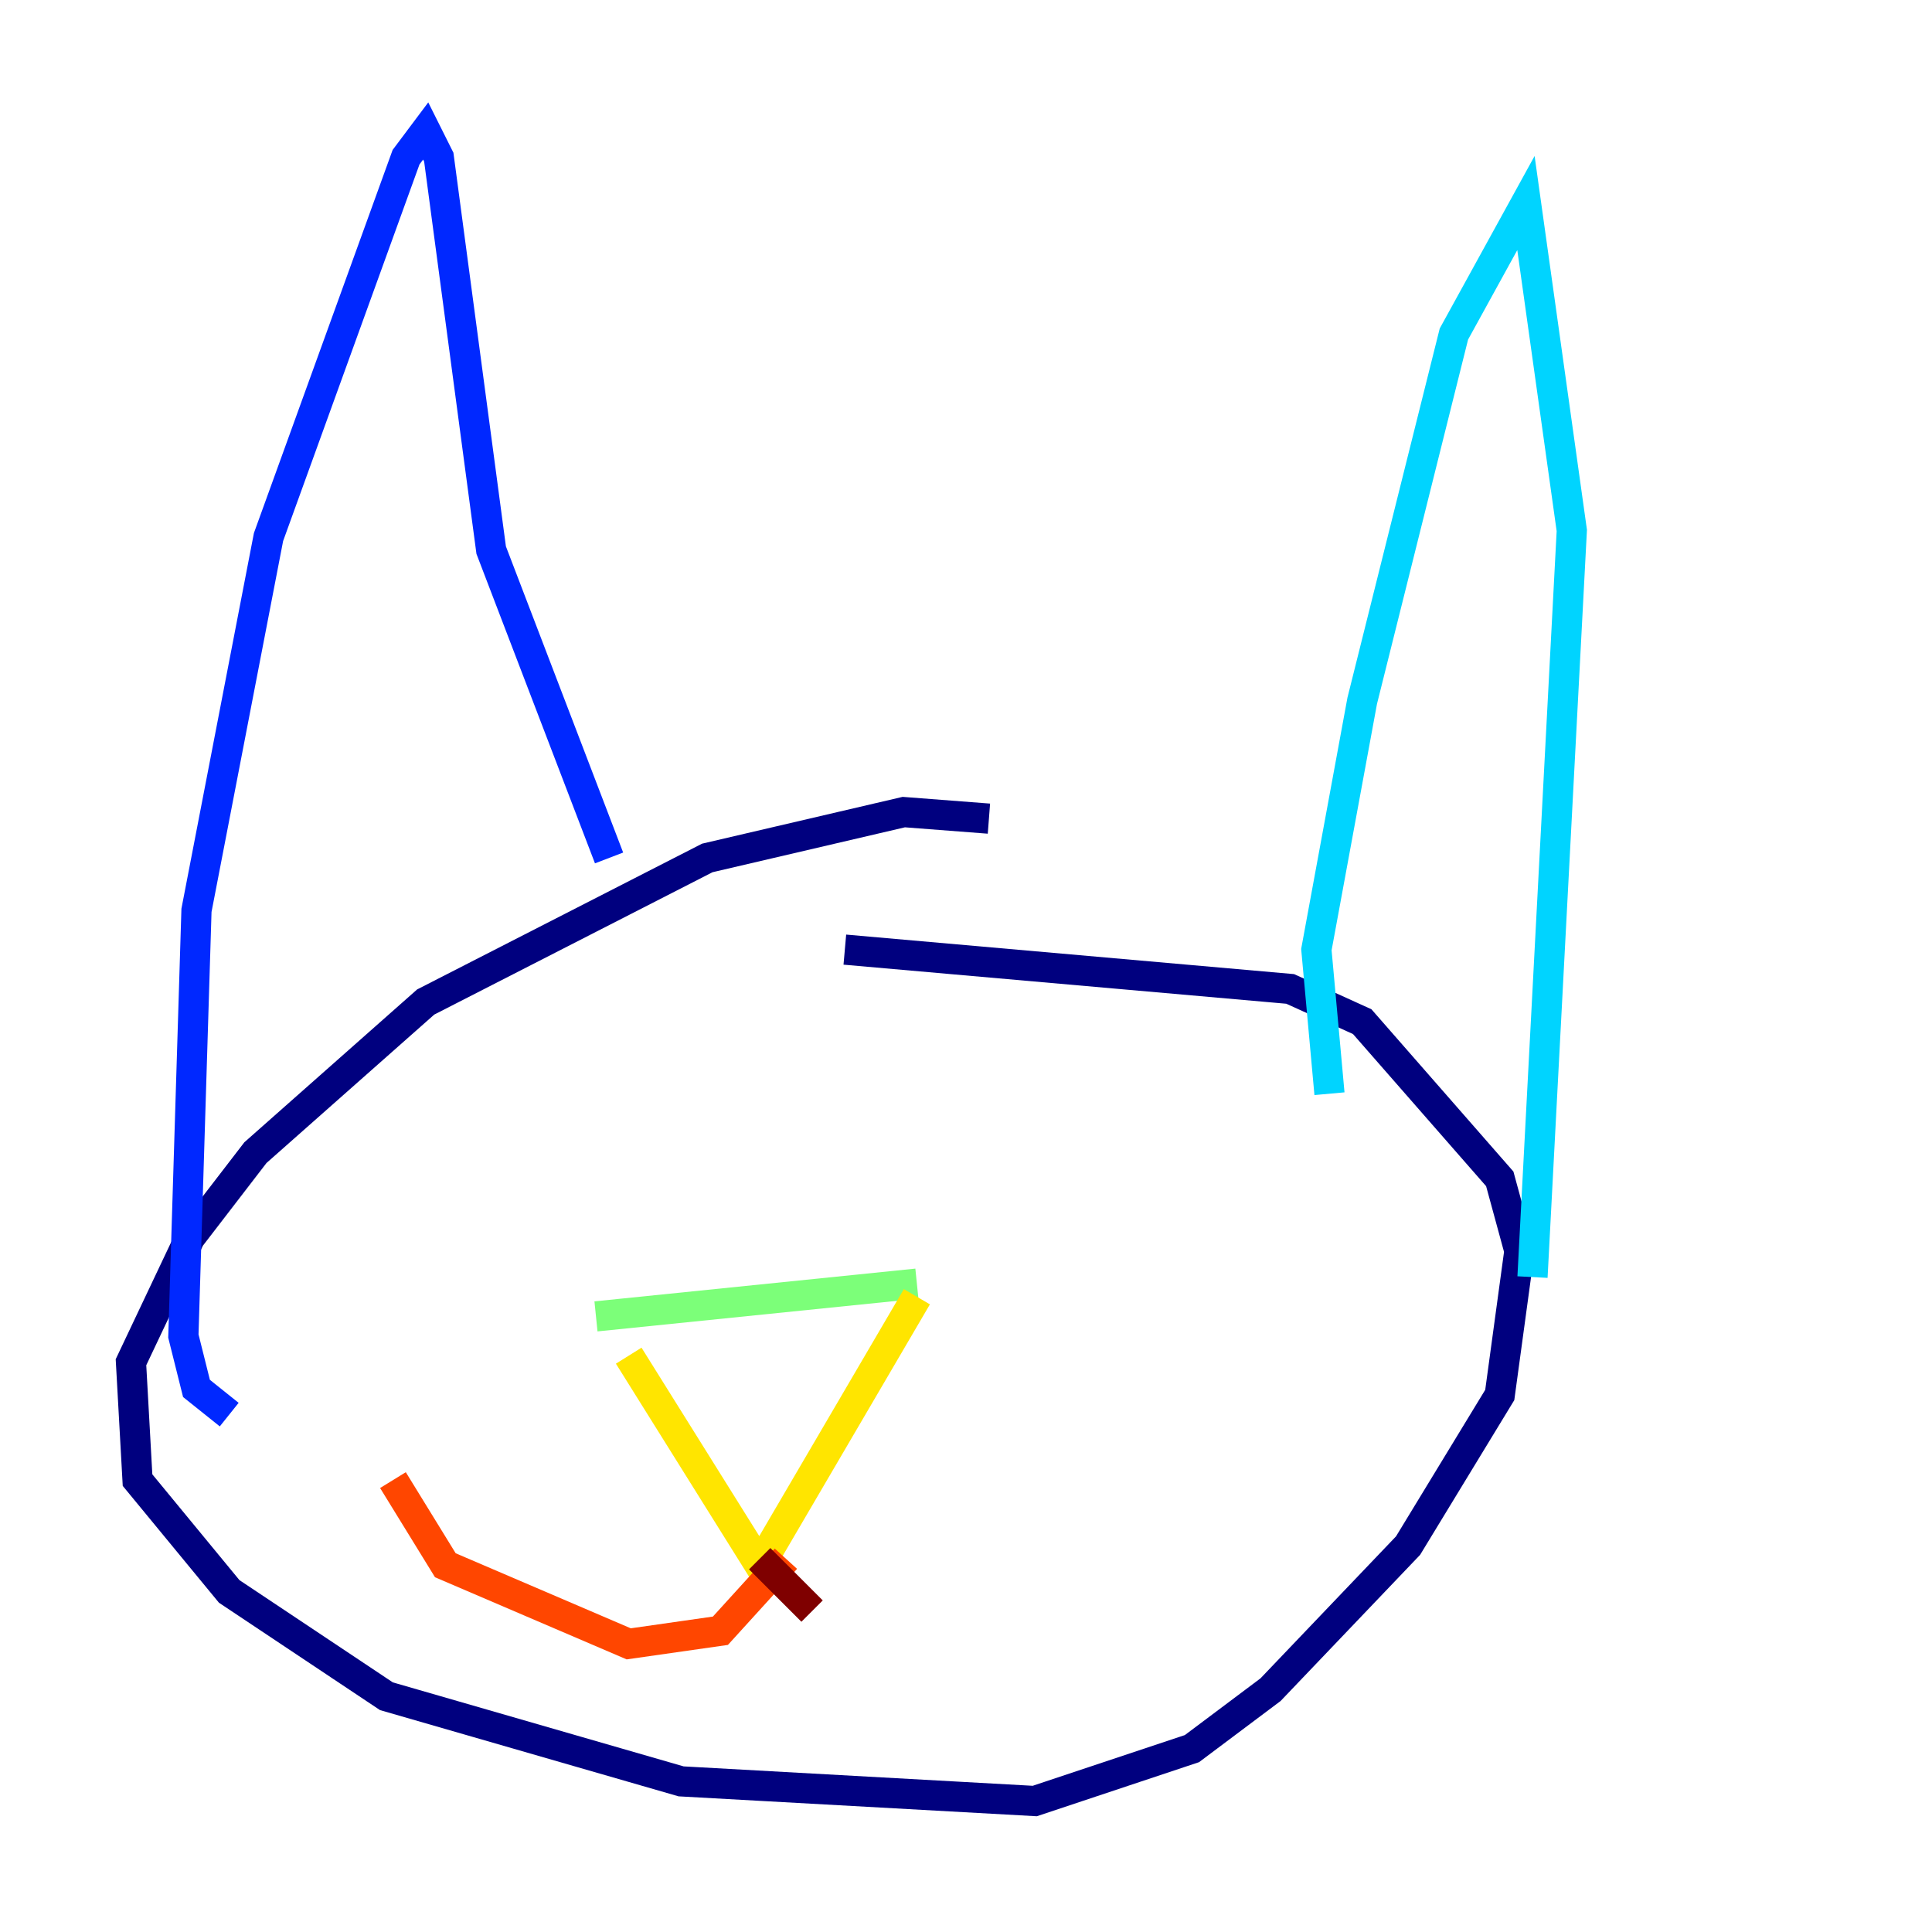 <?xml version="1.0" encoding="utf-8" ?>
<svg baseProfile="tiny" height="128" version="1.2" viewBox="0,0,128,128" width="128" xmlns="http://www.w3.org/2000/svg" xmlns:ev="http://www.w3.org/2001/xml-events" xmlns:xlink="http://www.w3.org/1999/xlink"><defs /><polyline fill="none" points="65.519,54.237 59.878,53.803 46.861,56.841 28.203,66.386 16.922,76.366 12.583,82.007 8.678,90.251 9.112,98.061 15.186,105.437 25.6,112.38 45.125,118.02 68.556,119.322 78.969,115.851 84.176,111.946 93.288,102.4 99.363,92.42 100.664,82.875 99.363,78.102 90.251,67.688 85.478,65.519 55.973,62.915" stroke="#00007f" stroke-width="2" /><polyline fill="none" points="15.186,93.722 13.017,91.986 12.149,88.515 13.017,60.312 17.79,35.58 26.902,10.414 28.203,8.678 29.071,10.414 32.542,36.447 40.352,56.841" stroke="#0028ff" stroke-width="2" /><polyline fill="none" points="88.081,72.461 87.214,62.915 90.251,46.427 96.325,22.129 101.098,13.451 104.136,35.146 101.532,84.61" stroke="#00d4ff" stroke-width="2" /><polyline fill="none" points="39.485,87.214 60.746,85.044" stroke="#7cff79" stroke-width="2" /><polyline fill="none" points="41.654,89.817 50.332,103.702 60.746,85.912" stroke="#ffe500" stroke-width="2" /><polyline fill="none" points="52.068,103.268 47.729,108.041 41.654,108.909 29.505,103.702 26.034,98.061" stroke="#ff4600" stroke-width="2" /><polyline fill="none" points="50.332,103.268 53.803,106.739" stroke="#7f0000" stroke-width="2" /></svg>